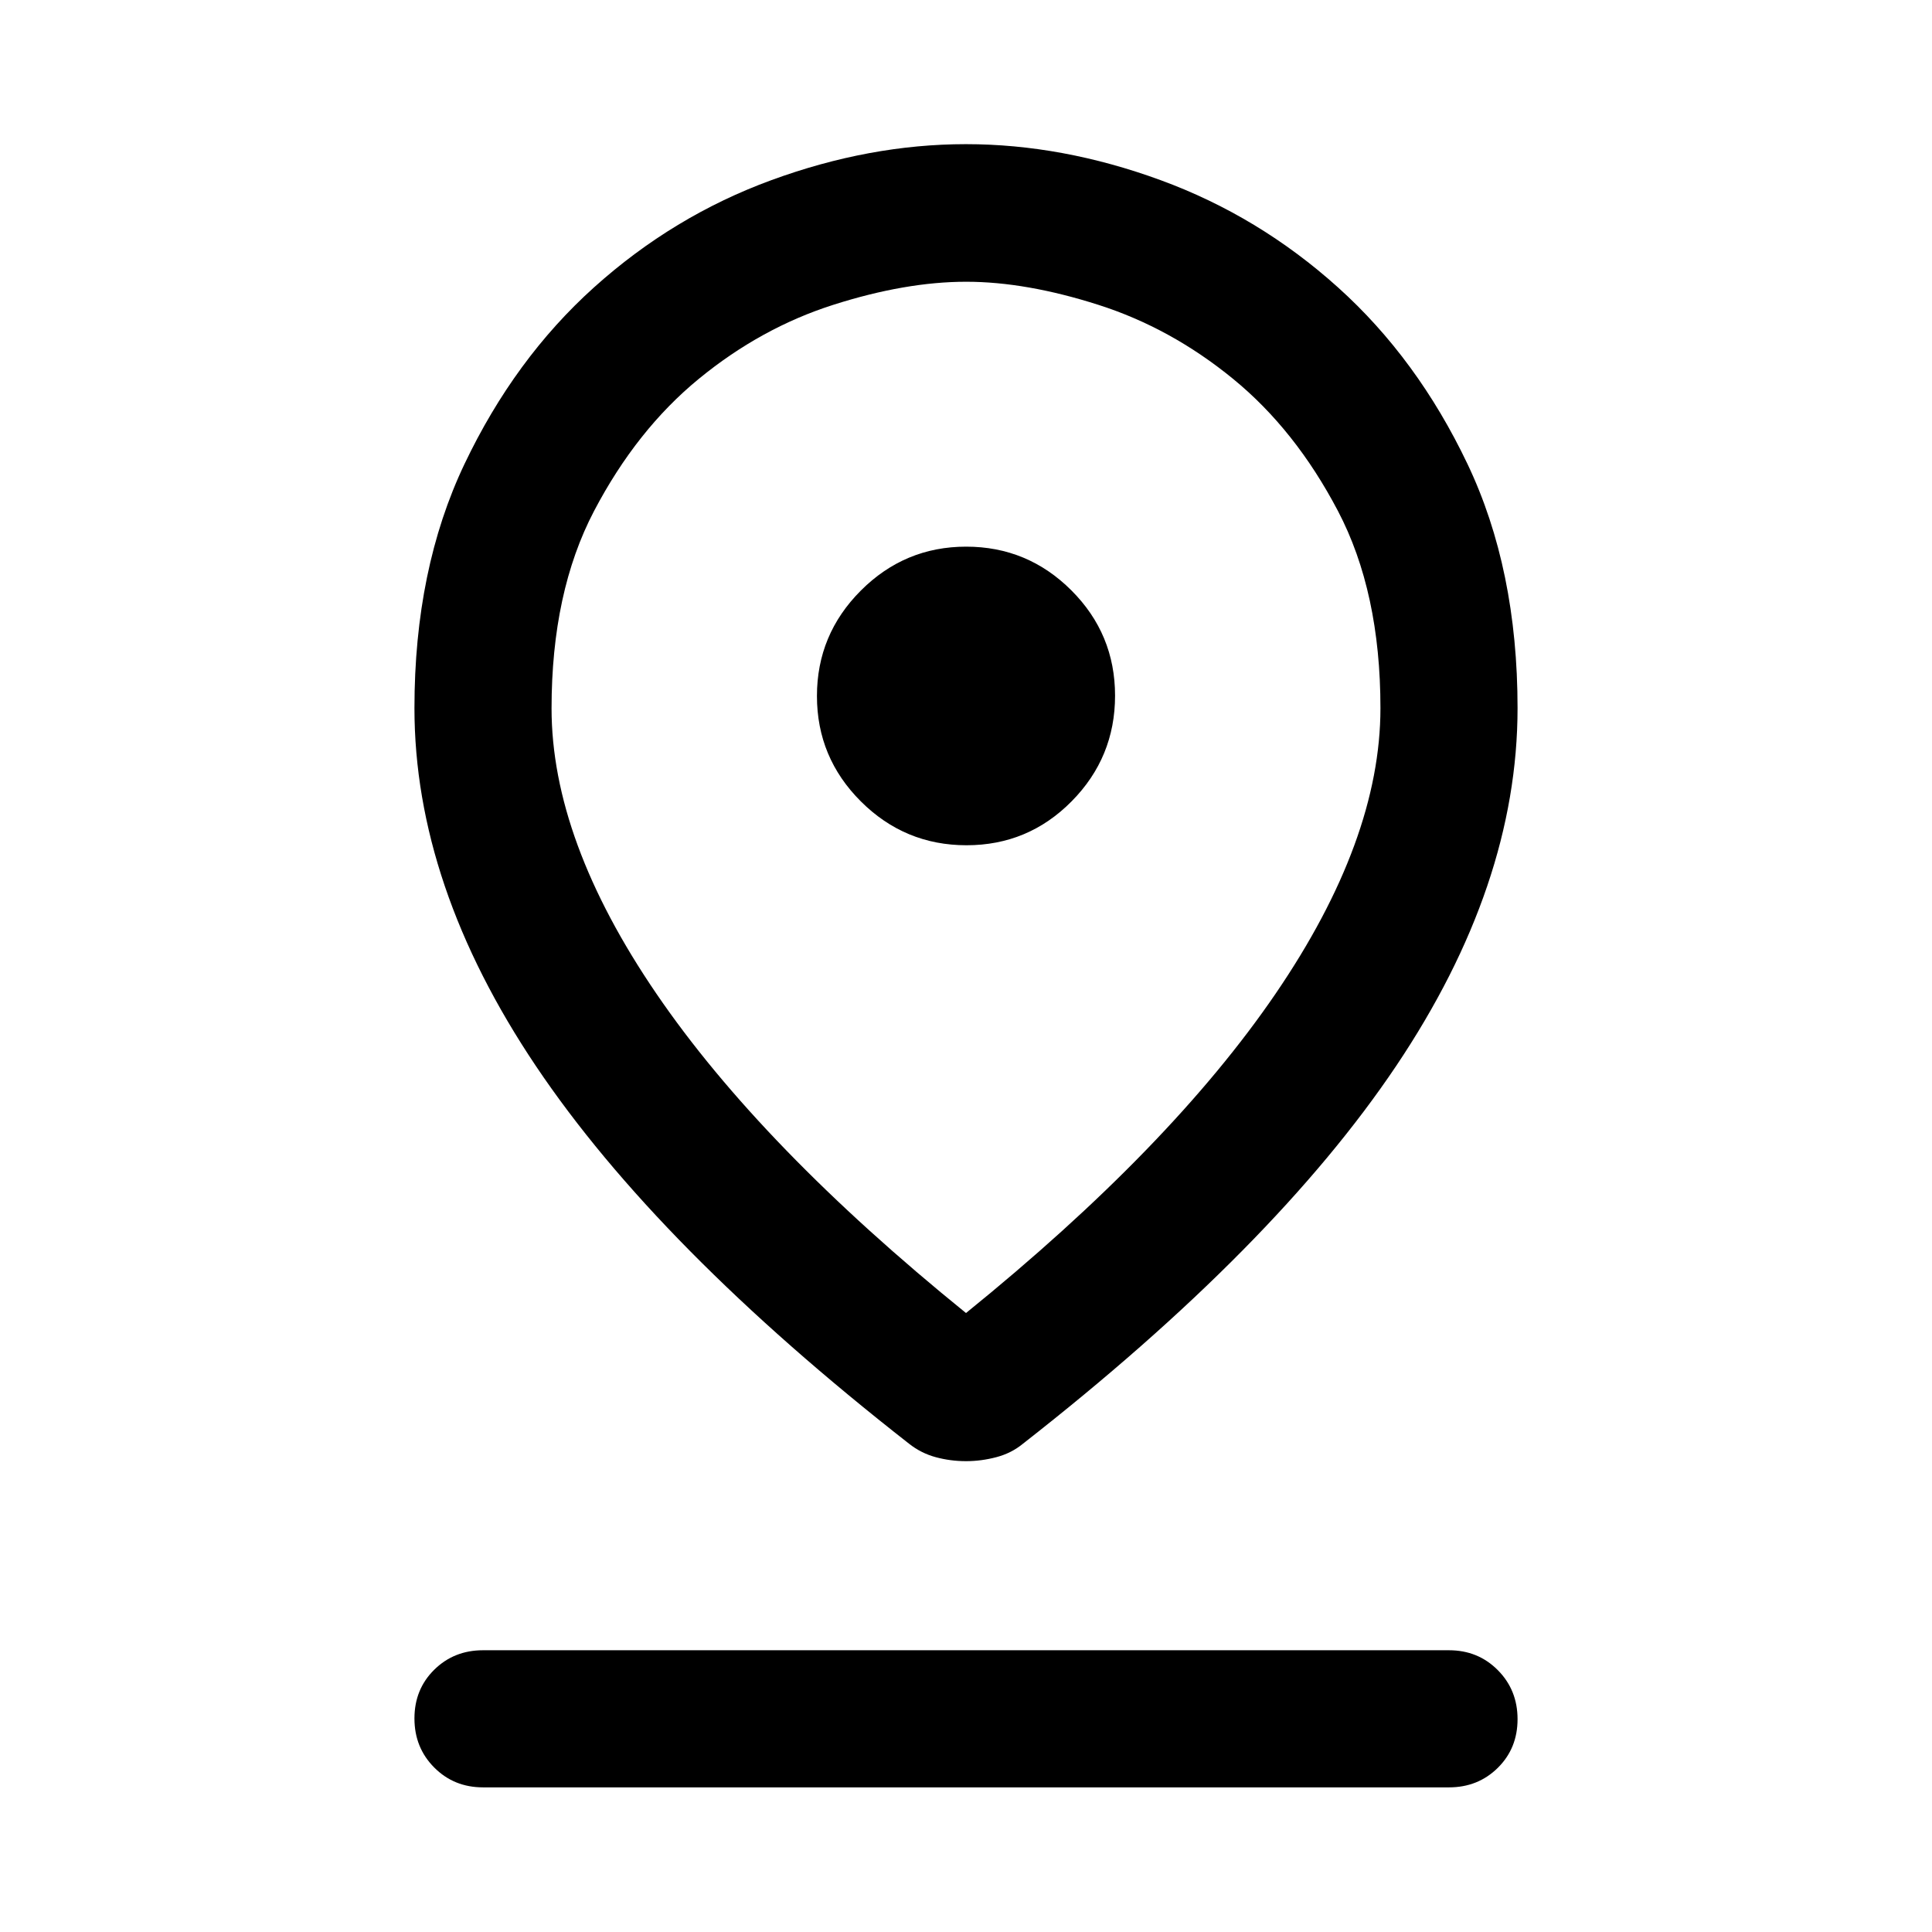 <svg xmlns="http://www.w3.org/2000/svg" width="48" height="48" viewBox="0 96 960 960"><path d="M480 748.435q101.798-82.425 153.866-158.716 52.069-76.291 52.069-141.839 0-57.75-21.142-98.032-21.141-40.283-52.053-65.565Q581.829 259 545.86 247.5 509.892 236 480.09 236q-30.071 0-66.004 11.455-35.933 11.454-66.836 36.782-30.902 25.328-52.043 65.637-21.142 40.31-21.142 98.12 0 65.434 52.069 141.725Q378.202 666.01 480 748.435Zm.028 73.608q-7.768 0-15.072-1.978-7.304-1.978-13.26-6.695-125-97.718-185.381-187.621-60.38-89.903-60.38-177.894 0-69.086 24.881-121.313 24.88-52.228 64.307-87.709 39.426-35.482 88.227-53.342 48.8-17.861 96.625-17.861 47.824 0 96.647 17.861 48.823 17.86 88.251 53.342 39.428 35.481 64.31 87.709 24.882 52.227 24.882 121.313 0 87.991-60.38 177.894-60.381 89.903-185.381 187.621-5.717 4.717-13.244 6.695-7.527 1.978-15.032 1.978ZM480.256 516q30.657 0 52.233-21.832 21.576-21.832 21.576-52.489 0-30.657-21.732-52.353t-52.25-21.696q-30.518 0-52.333 21.821-21.815 21.822-21.815 52.409 0 30.588 21.831 52.364Q449.598 516 480.256 516ZM240 984.131q-14.424 0-24.245-9.871-9.82-9.872-9.82-24.37 0-14.499 9.82-24.194Q225.576 916 240 916h480q14.424 0 24.245 9.871 9.82 9.871 9.82 24.37 0 14.498-9.82 24.194-9.821 9.696-24.245 9.696H240Zm240-536.196Z"/></svg>